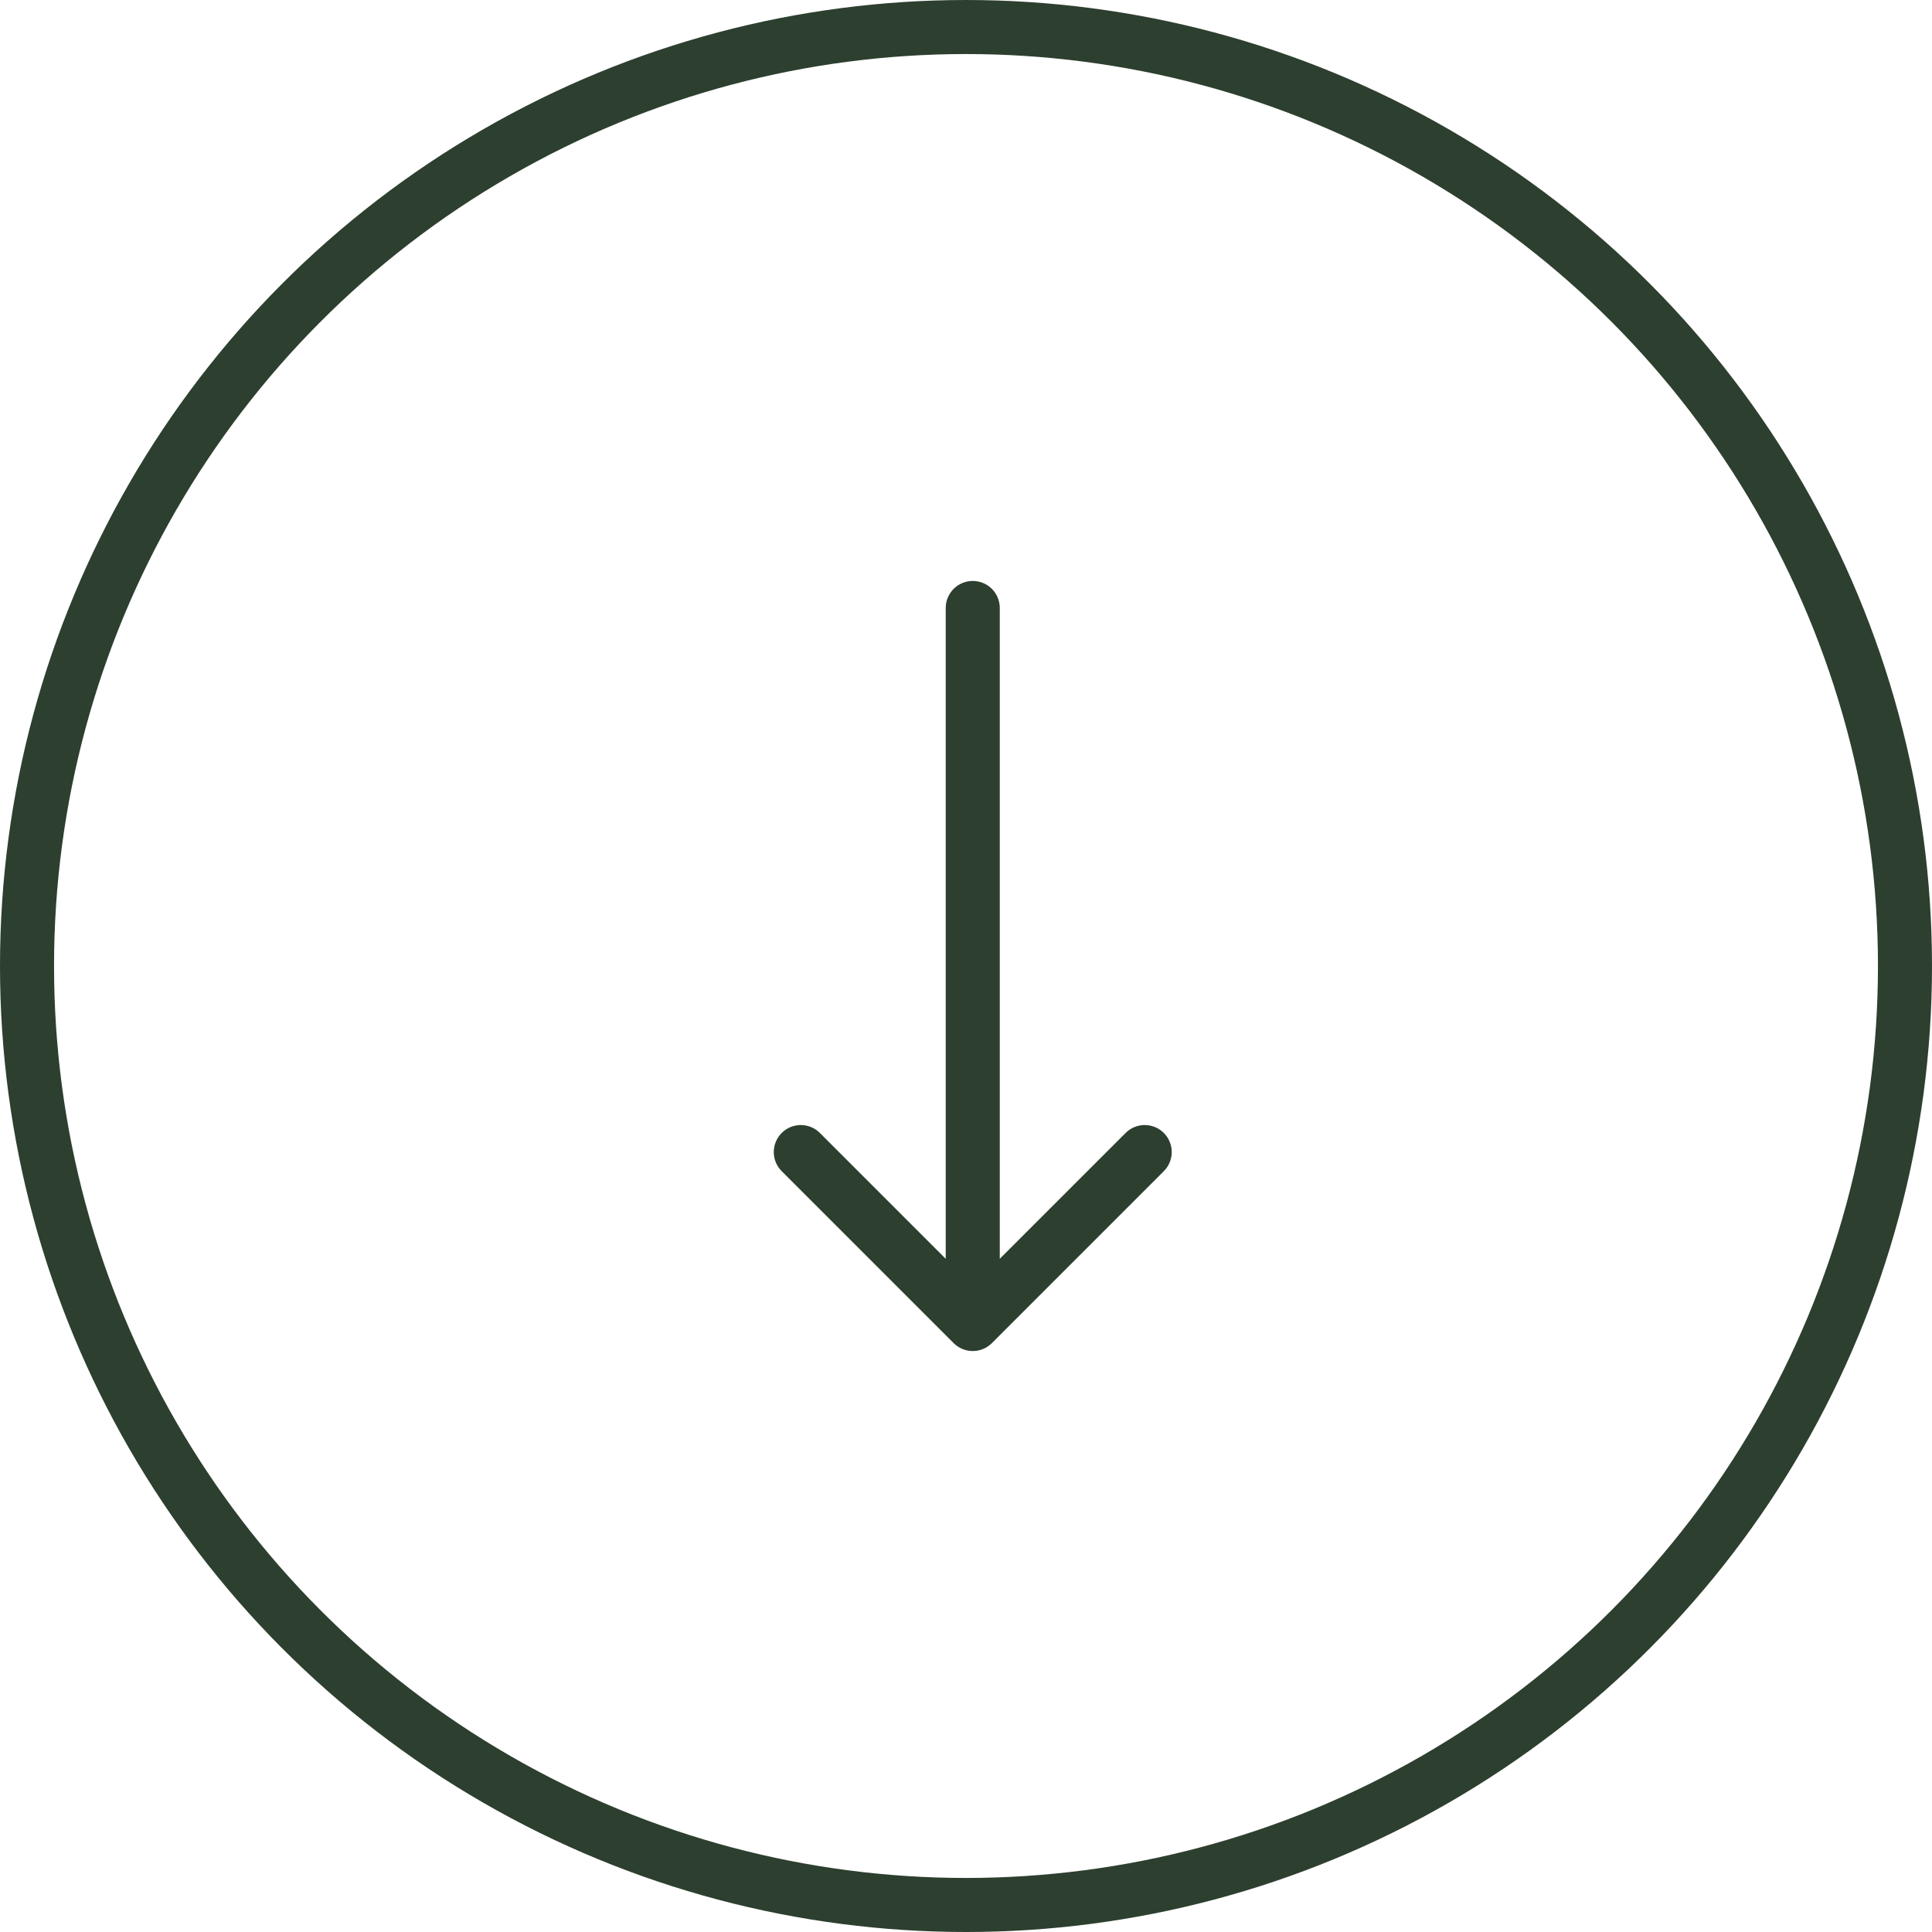 <svg width="143" height="143" viewBox="0 0 143 143" fill="none" xmlns="http://www.w3.org/2000/svg">
<path d="M74 45C74 43.895 73.105 43 72 43C70.895 43 70 43.895 70 45H74ZM70.586 99.414C71.367 100.195 72.633 100.195 73.414 99.414L86.142 86.686C86.923 85.905 86.923 84.639 86.142 83.858C85.361 83.077 84.095 83.077 83.314 83.858L72 95.172L60.686 83.858C59.905 83.077 58.639 83.077 57.858 83.858C57.077 84.639 57.077 85.905 57.858 86.686L70.586 99.414ZM70 45V98H74V45H70Z" fill="#2D3F2F"/>
<circle cx="71.5" cy="71.5" r="69.5" stroke="#2D3F2F" stroke-width="4"/>
</svg>
